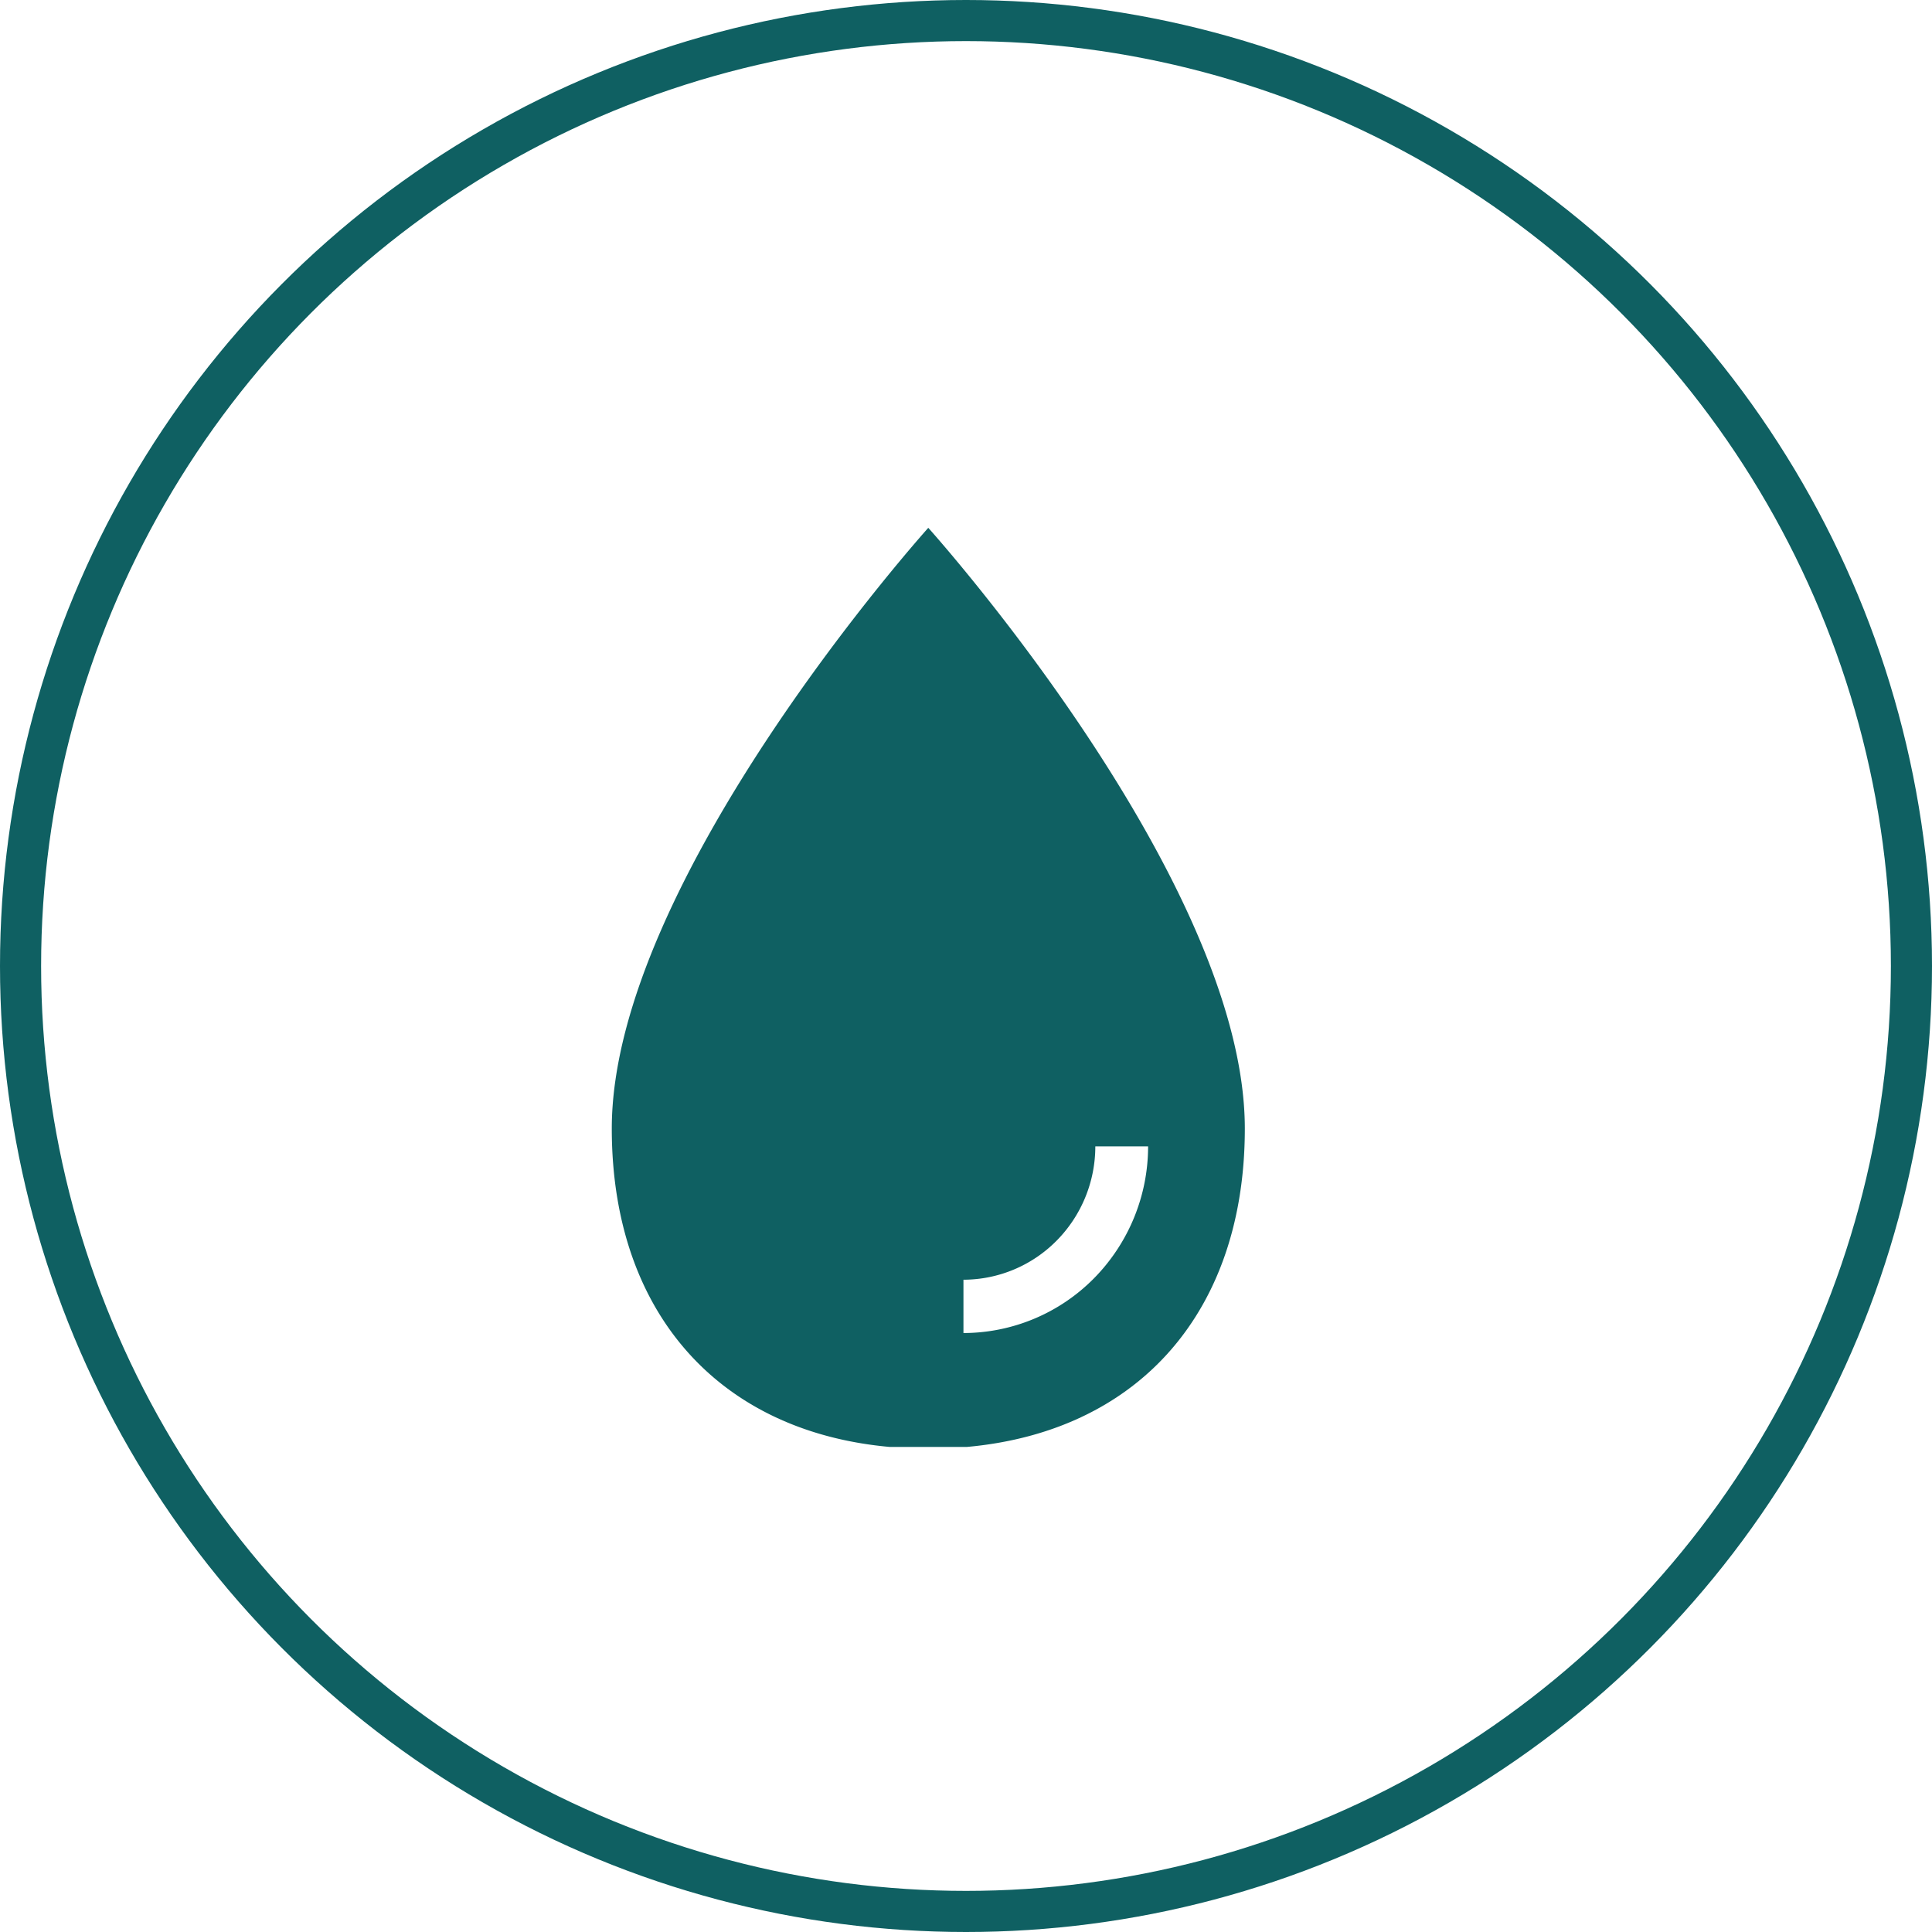 <svg width="47" height="47" fill="none" xmlns="http://www.w3.org/2000/svg"><circle cx="23.5" cy="23.5" r="23" stroke="#0F6062"/><g clip-path="url(#clip0_1645_27665)"><path d="M22.583 12.84s-7.7 8.56-7.7 14.615c0 4.778 2.975 7.786 7.7 7.786s7.7-3.008 7.7-7.786c0-6.055-7.7-14.614-7.7-14.614zm.855 19.59v-1.298a3.194 3.194 0 002.268-.952c.601-.608.94-1.432.94-2.292h1.284a4.572 4.572 0 01-1.317 3.21 4.472 4.472 0 01-3.175 1.331z" fill="#0F6062"/></g><defs><clipPath id="clip0_1645_27665"><path fill="#fff" transform="translate(12 12.8)" d="M0 0h21v22.4H0z"/></clipPath></defs></svg>